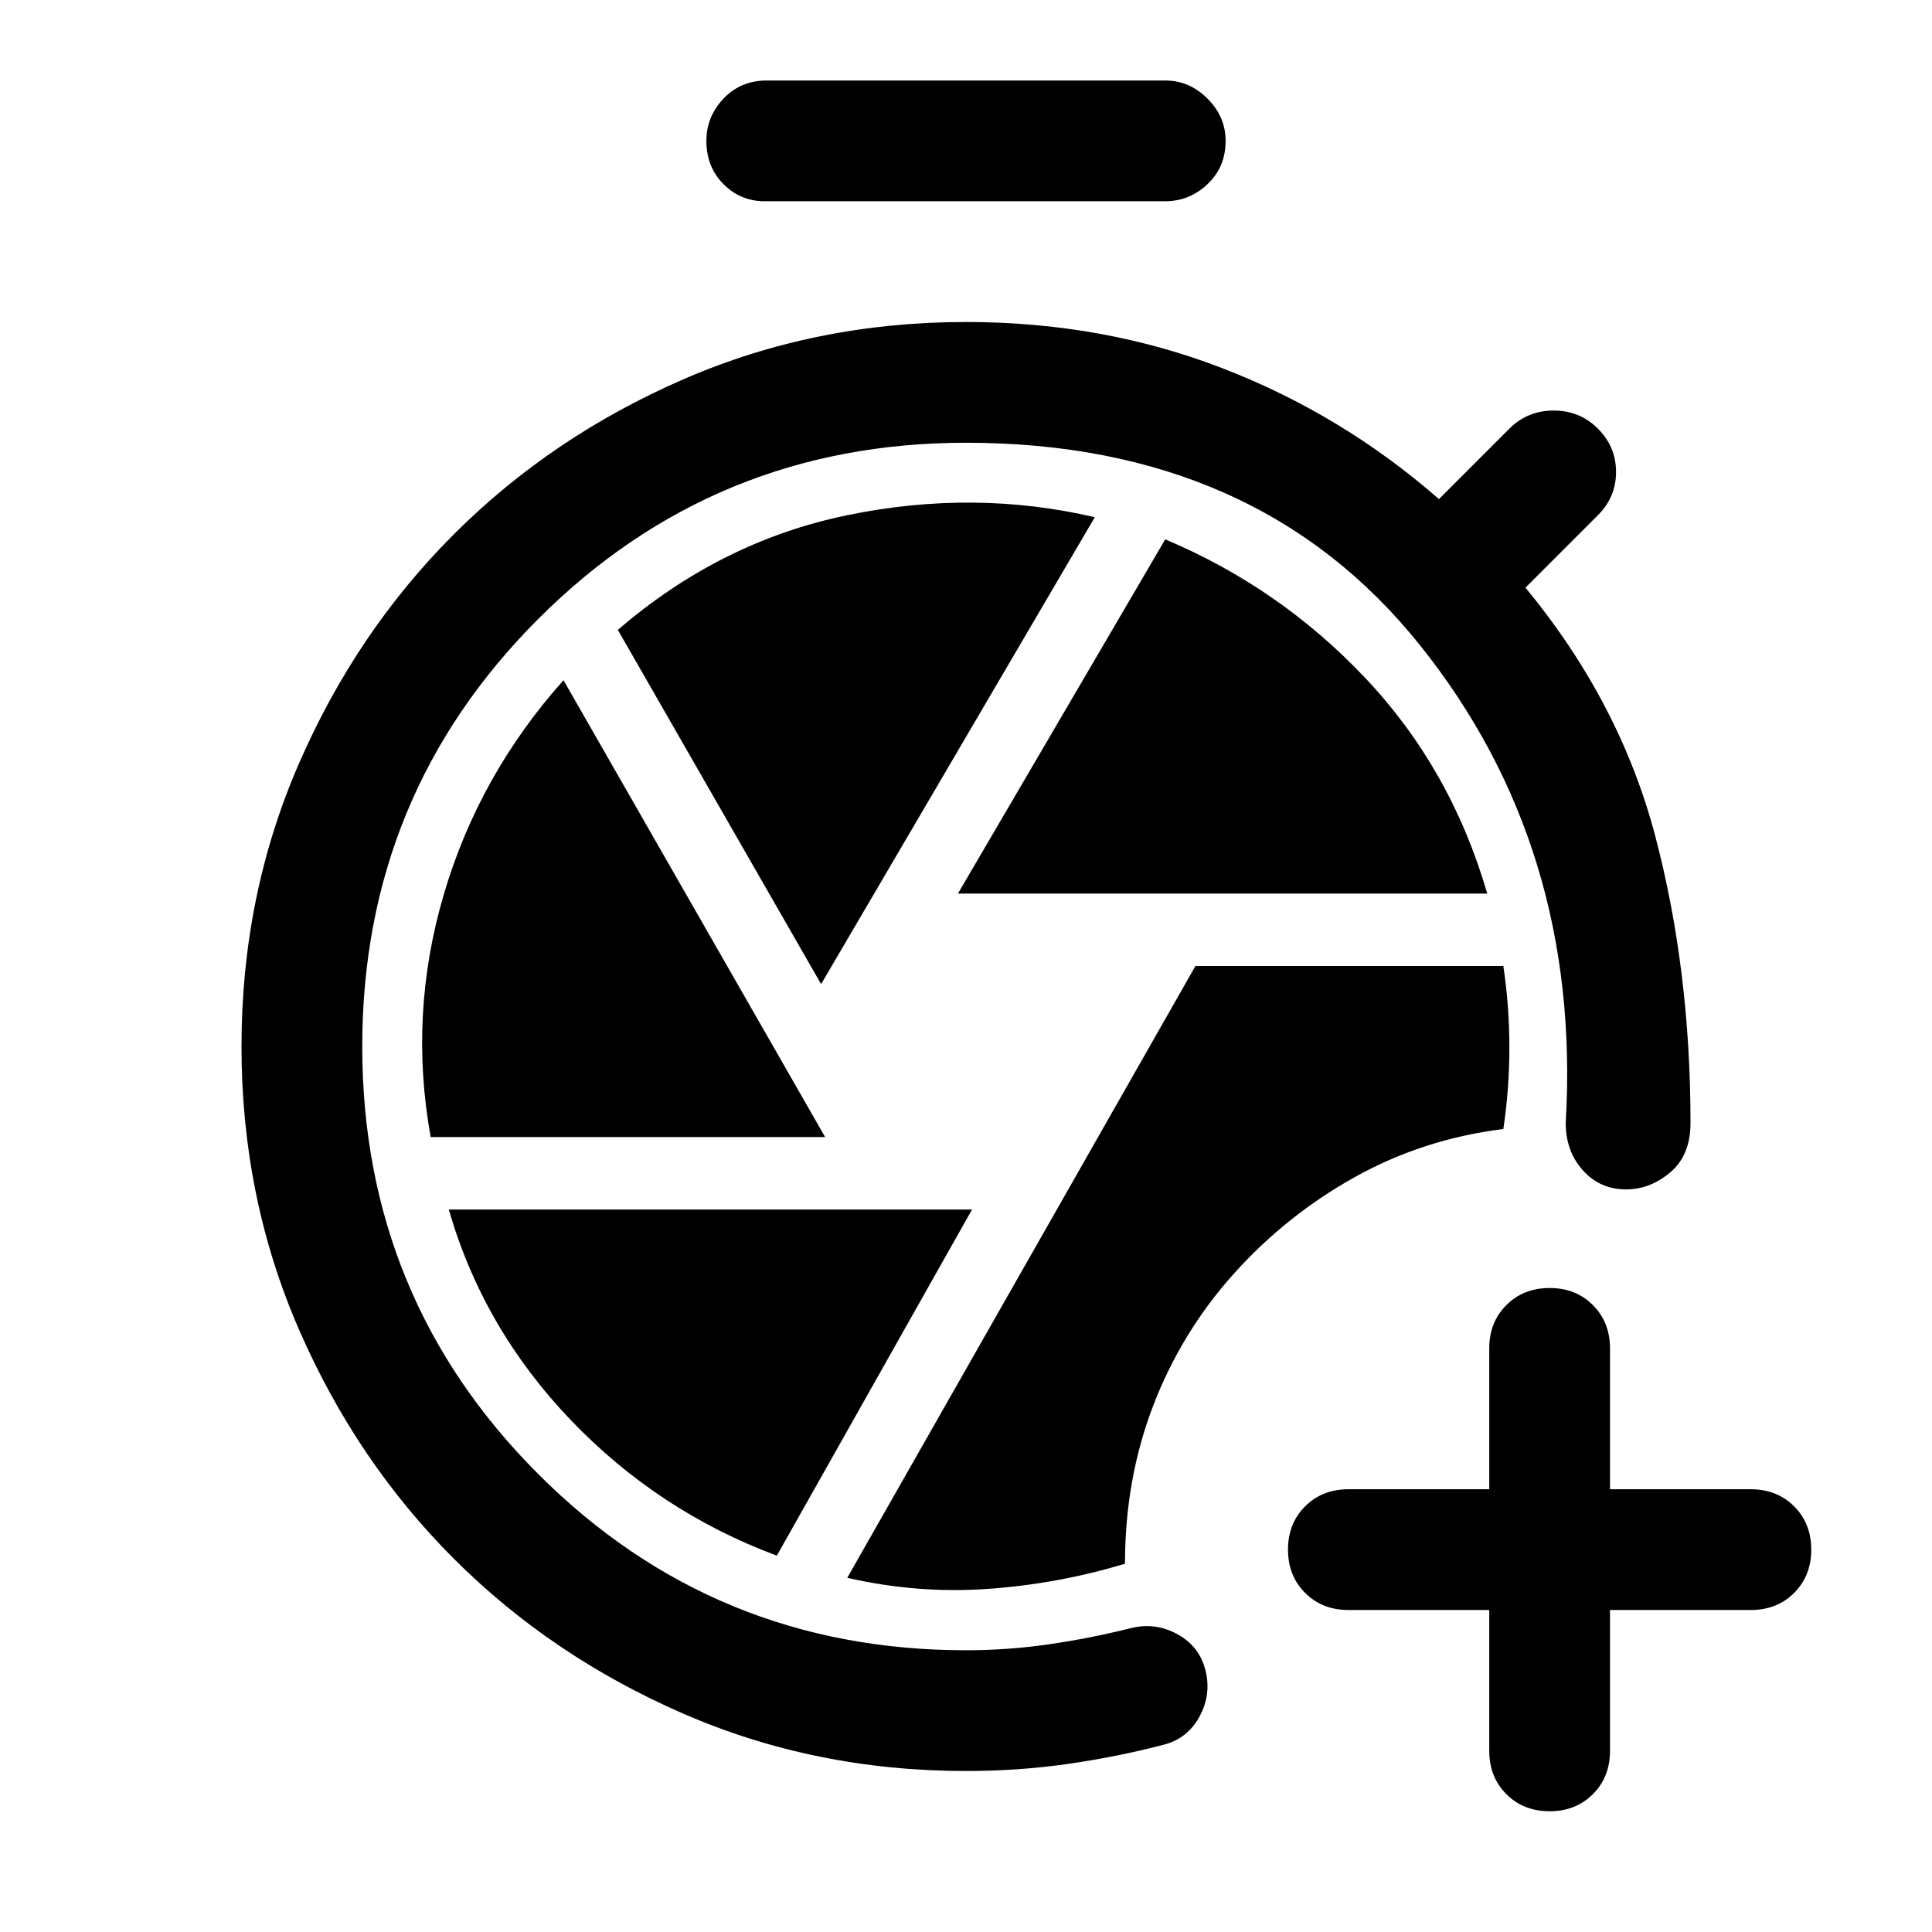 <svg xmlns="http://www.w3.org/2000/svg" height="48" viewBox="0 -960 960 960" width="48"><path d="M480-80q-75 0-140.5-28.5t-114-77q-48.5-48.5-77-114T120-440q0-75 28.5-140.5t77-114q48.5-48.5 114-77T480-800q68 0 127.5 23T715-712l35-35q9-9 22-9t22 9q9 9 9 21.5t-9 21.5l-36 36q47 57 64.5 123.5T840-402q0 16-10 24.5t-22 8.5q-13 0-21.5-9.5T778-402q8-137-72.5-237.5T480-740q-125 0-212.5 87.5T180-440q0 125 87.5 212.5T480-140q21 0 41.5-3t40.5-8q12-3 23 3t14 18q3 12-3 23t-18 14q-23 6-47.5 9.5T480-80Zm79-103q0-42 14-78.5t40-65.5q26-29 60-48t74-24q3-20 3-40.5t-3-40.5H594L421-176q35 8 70 5.5t68-12.5Zm-83-333h263q-18-62-60.5-107T579-692L476-516Zm-68 45 136-232q-60-14-123-1t-114 57l101 176Zm-194 76h196L280-622q-42 47-59.5 106.5T214-395Zm172 208 97-172H223q17 59 60.5 104.5T386-187Zm-6-673q-12 0-20.5-8.5T351-890q0-12 8.5-21t21.5-9h198q12 0 21 9t9 21q0 13-9 21.5t-21 8.5H380Zm360 700h-70q-13 0-21.5-8.5T640-190q0-13 8.5-21.5T670-220h70v-70q0-13 8.5-21.5T770-320q13 0 21.5 8.5T800-290v70h70q13 0 21.5 8.5T900-190q0 13-8.5 21.5T870-160h-70v70q0 13-8.5 21.5T770-60q-13 0-21.5-8.5T740-90v-70Z"/></svg>